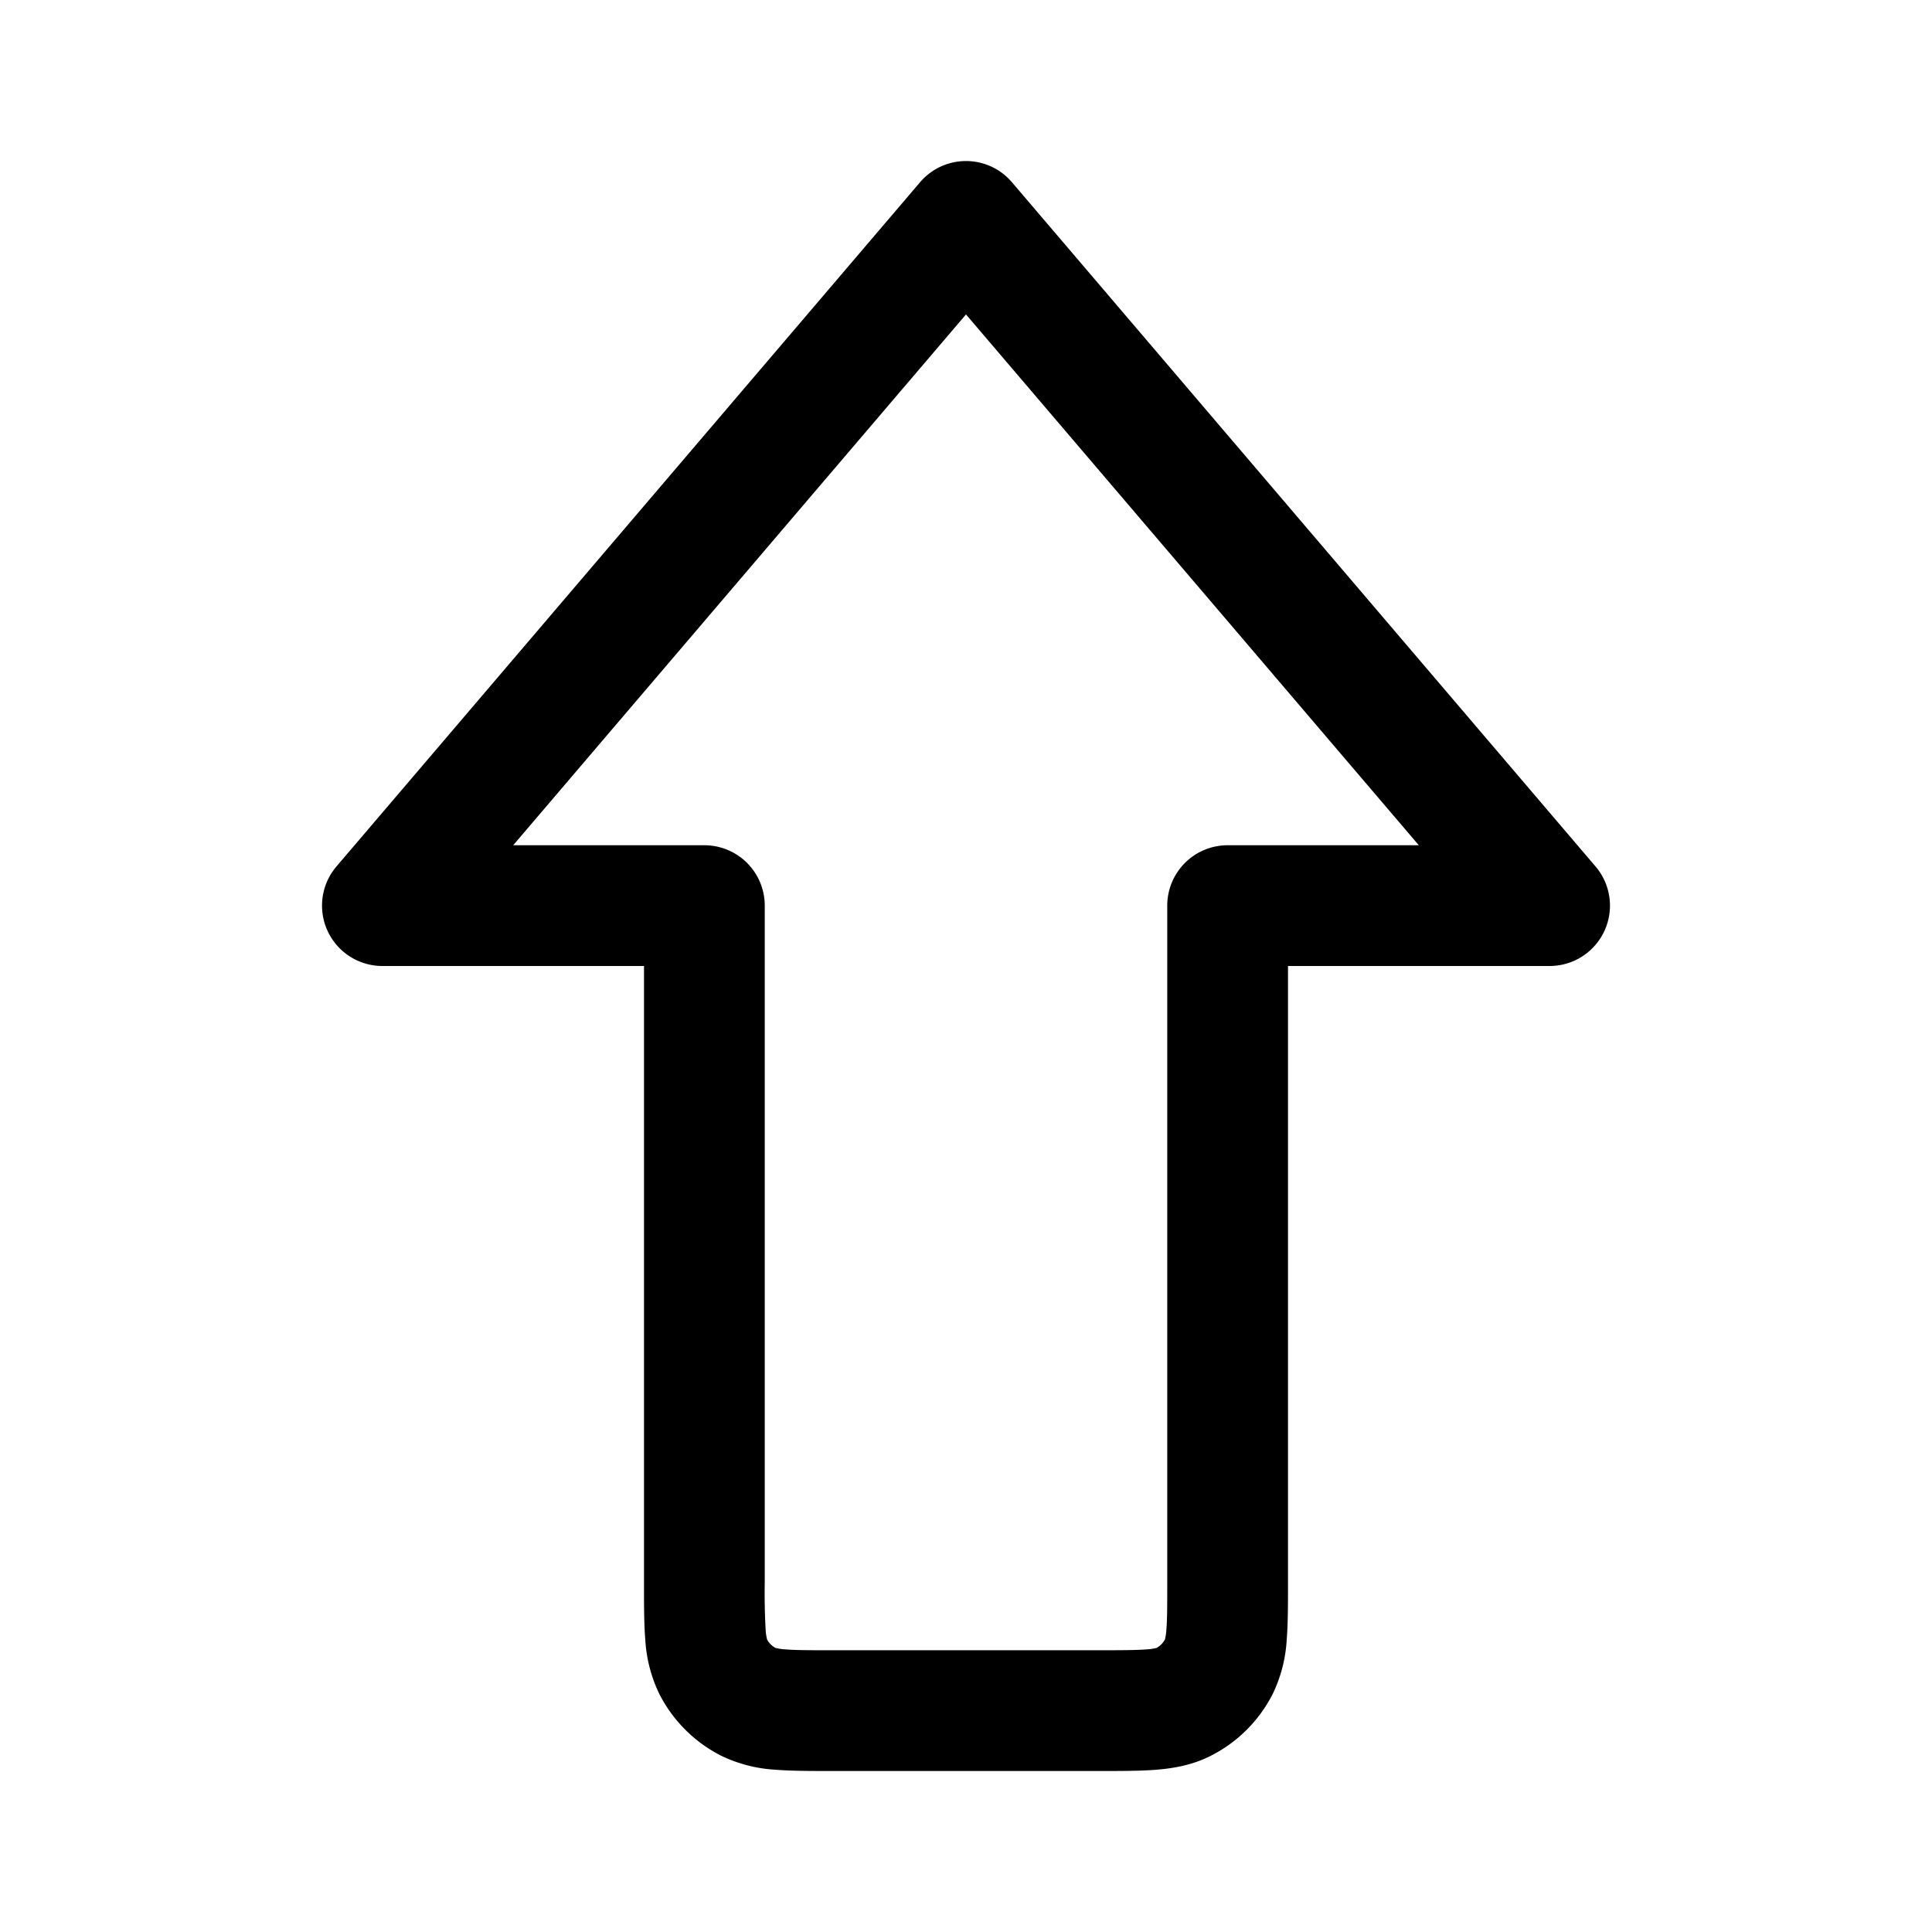 <svg xmlns="http://www.w3.org/2000/svg" width="24" height="24"><path fill-rule="evenodd" d="M13.676 22h-3.352c-.258 0-.494 0-.692-.016a1.775 1.775 0 01-.676-.175 1.75 1.75 0 01-.765-.765 1.774 1.774 0 01-.175-.676C8 20.17 8 19.934 8 19.676V12H4.75a.75.75 0 01-.57-1.237l7.25-8.5a.75.75 0 011.14 0l7.25 8.5A.75.75 0 0119.25 12H16v7.676c0 .258 0 .494-.016.692a1.775 1.775 0 01-.175.677 1.75 1.75 0 01-.764.764c-.23.118-.464.157-.677.175-.198.016-.434.016-.692.016zm.693-1.53h-.001.001zm-.002.001a.638.638 0 01-.121.018c-.13.01-.304.011-.596.011h-3.3c-.292 0-.467 0-.596-.011a.638.638 0 01-.12-.018.25.25 0 01-.105-.105.626.626 0 01-.018-.12 8.337 8.337 0 01-.011-.596v-8.4a.75.75 0 00-.75-.75H6.375L12 3.906l5.625 6.594H15.25a.75.75 0 00-.75.75v8.4c0 .292 0 .467-.011.596a.636.636 0 01-.018.12.25.25 0 01-.104.105zm.103-.102v-.001.001zm-4.94 0v-.001.001zm.1.101h.002-.001z"/></svg>